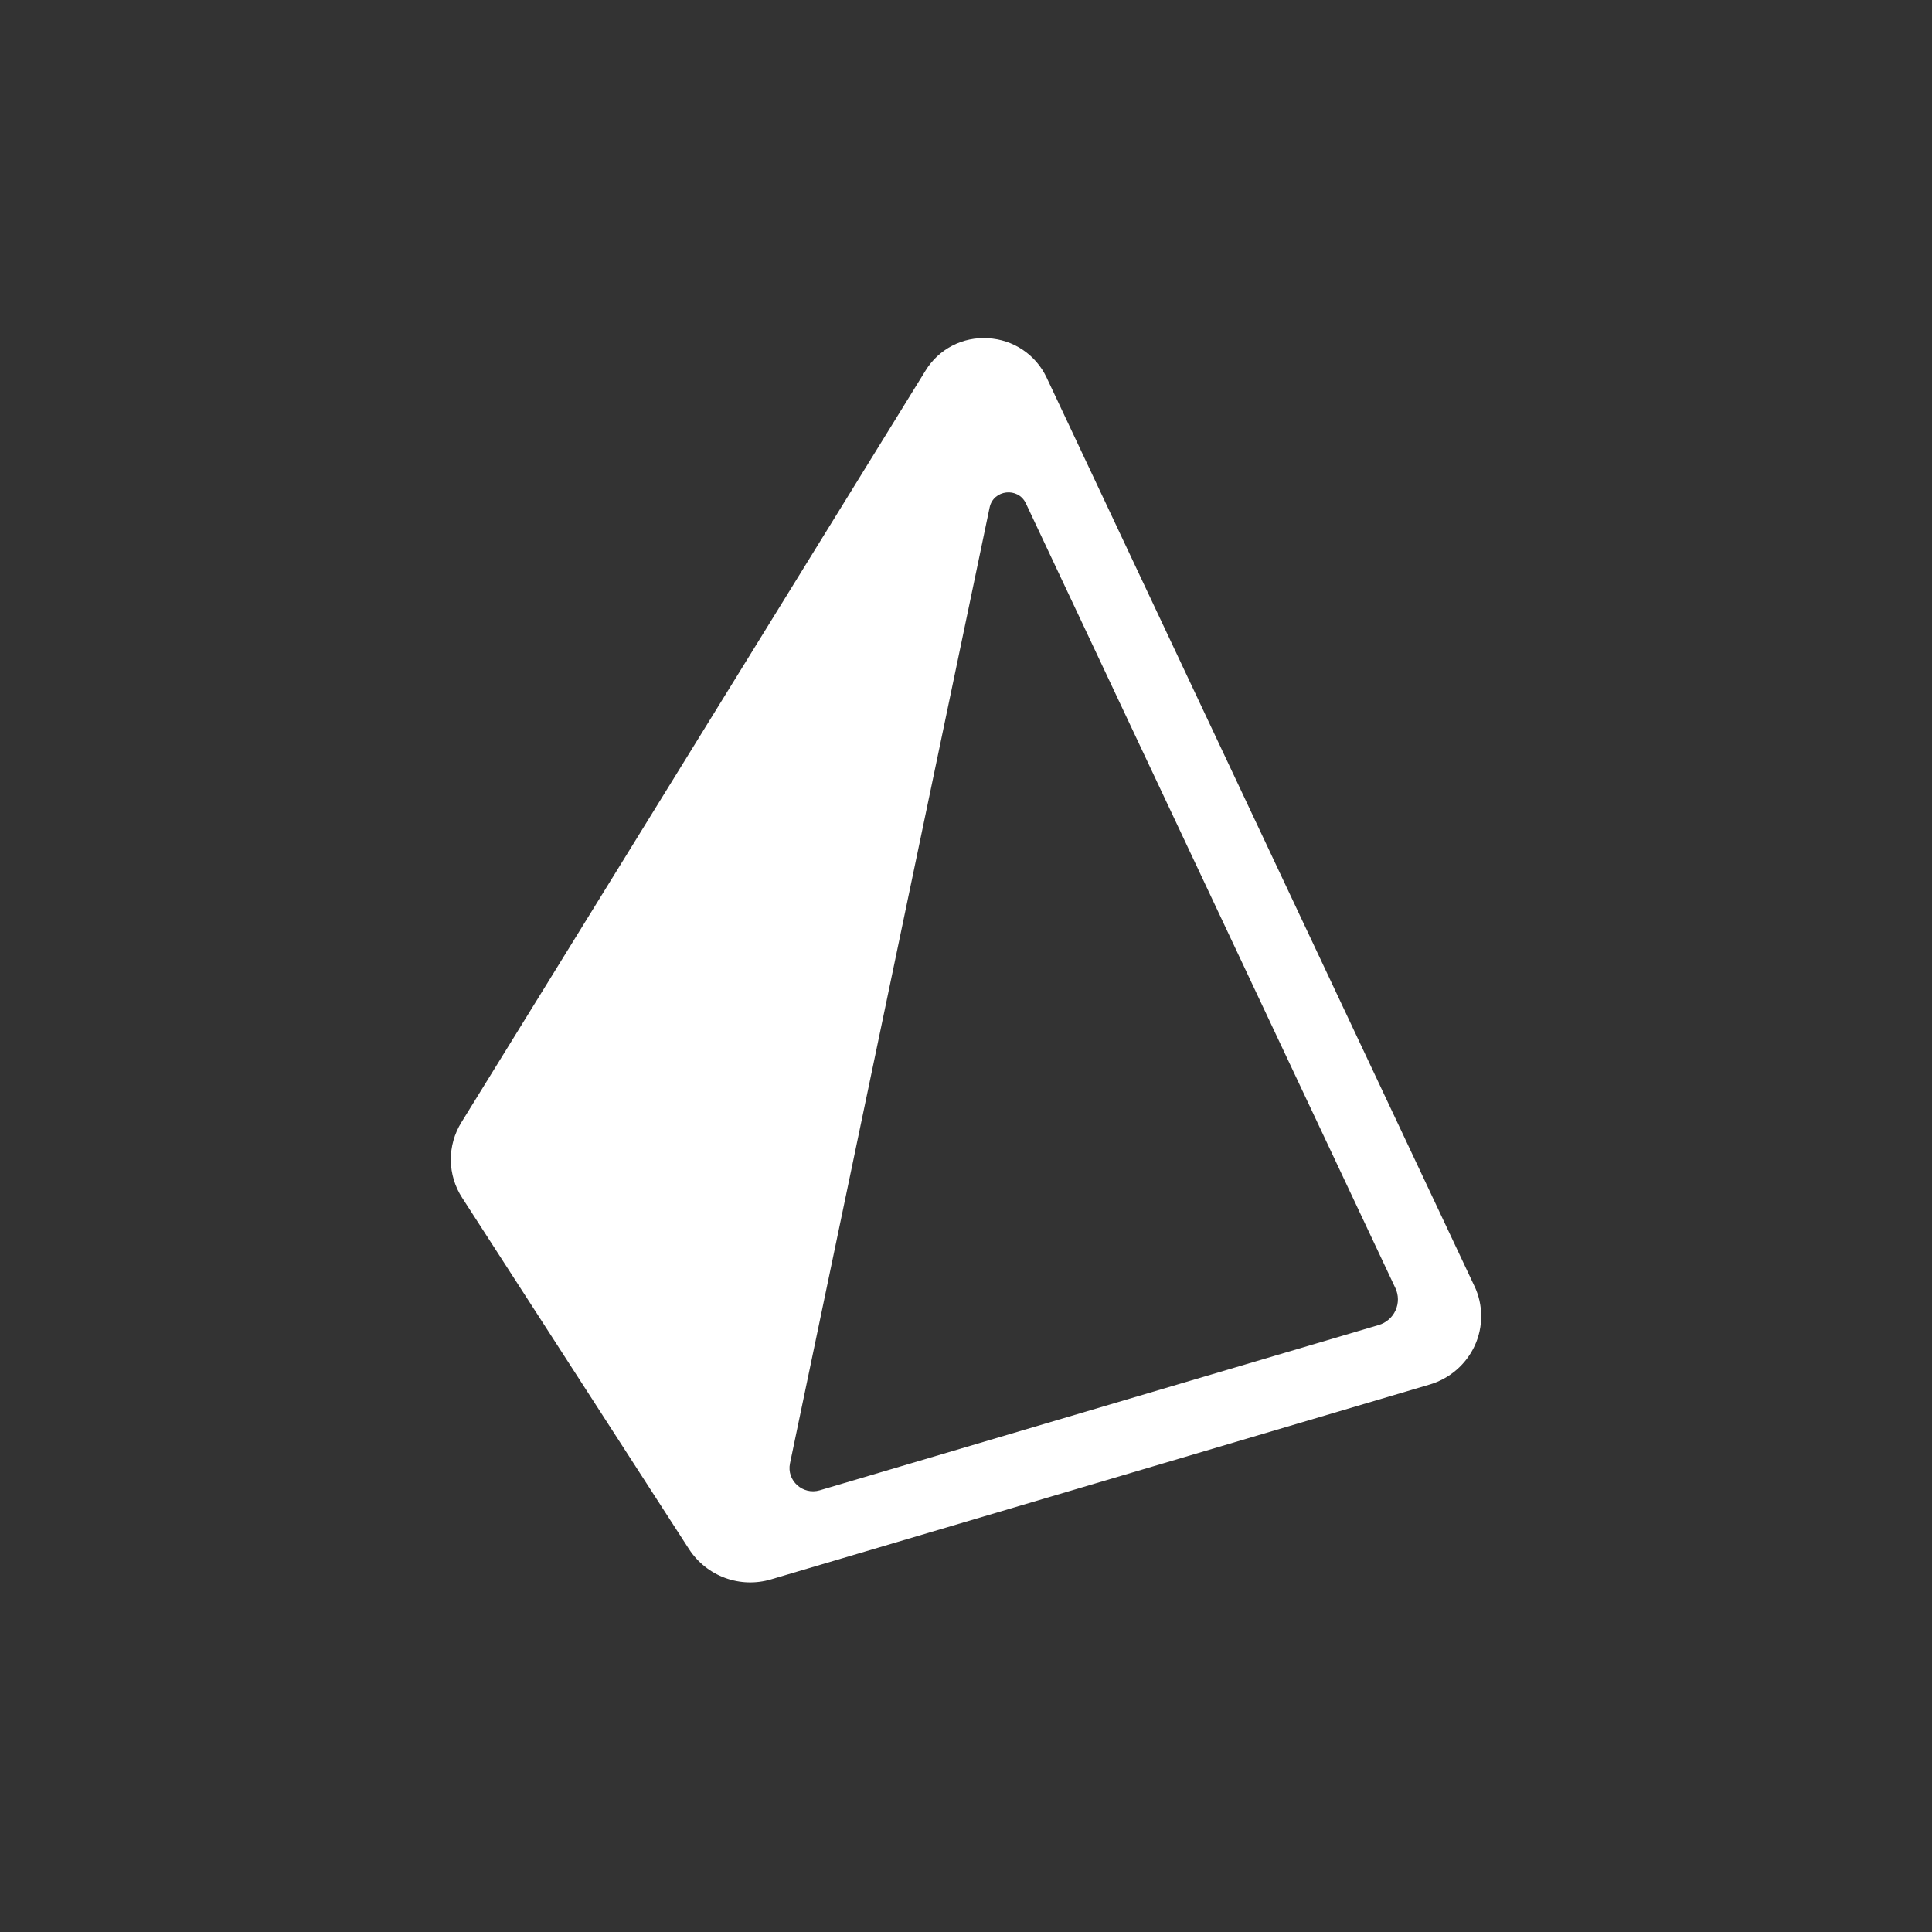 <svg width="120" height="120" viewBox="0 0 120 120" fill="none" xmlns="http://www.w3.org/2000/svg">
<rect x="0" y="0" width="120" height="120" fill="#333333" stroke="none"/>
<path fill-rule="evenodd" clip-rule="evenodd" d="M91.578 79.88L65 23.438C64.67 22.743 64.158 22.151 63.519 21.723C62.88 21.296 62.136 21.049 61.368 21.009C60.599 20.958 59.83 21.118 59.145 21.473C58.461 21.828 57.886 22.364 57.485 23.023L28.658 69.712C28.22 70.417 27.992 71.233 28 72.063C28.009 72.893 28.254 73.703 28.707 74.399L42.8 96.225C43.334 97.044 44.117 97.669 45.035 98.006C45.952 98.344 46.954 98.375 47.891 98.097L88.791 85.999C89.406 85.819 89.976 85.508 90.462 85.089C90.948 84.67 91.338 84.151 91.606 83.568C91.87 82.988 92.004 82.358 92 81.721C91.996 81.083 91.852 80.454 91.58 79.878L91.578 79.88ZM85.628 82.301L50.922 92.564C49.864 92.878 48.847 91.961 49.068 90.892L61.467 31.521C61.699 30.41 63.233 30.235 63.718 31.262L86.671 80.006C86.773 80.223 86.826 80.46 86.827 80.699C86.828 80.939 86.777 81.176 86.678 81.394C86.579 81.613 86.433 81.807 86.251 81.963C86.07 82.12 85.856 82.235 85.626 82.301H85.628Z" fill="white"/>
</svg>
